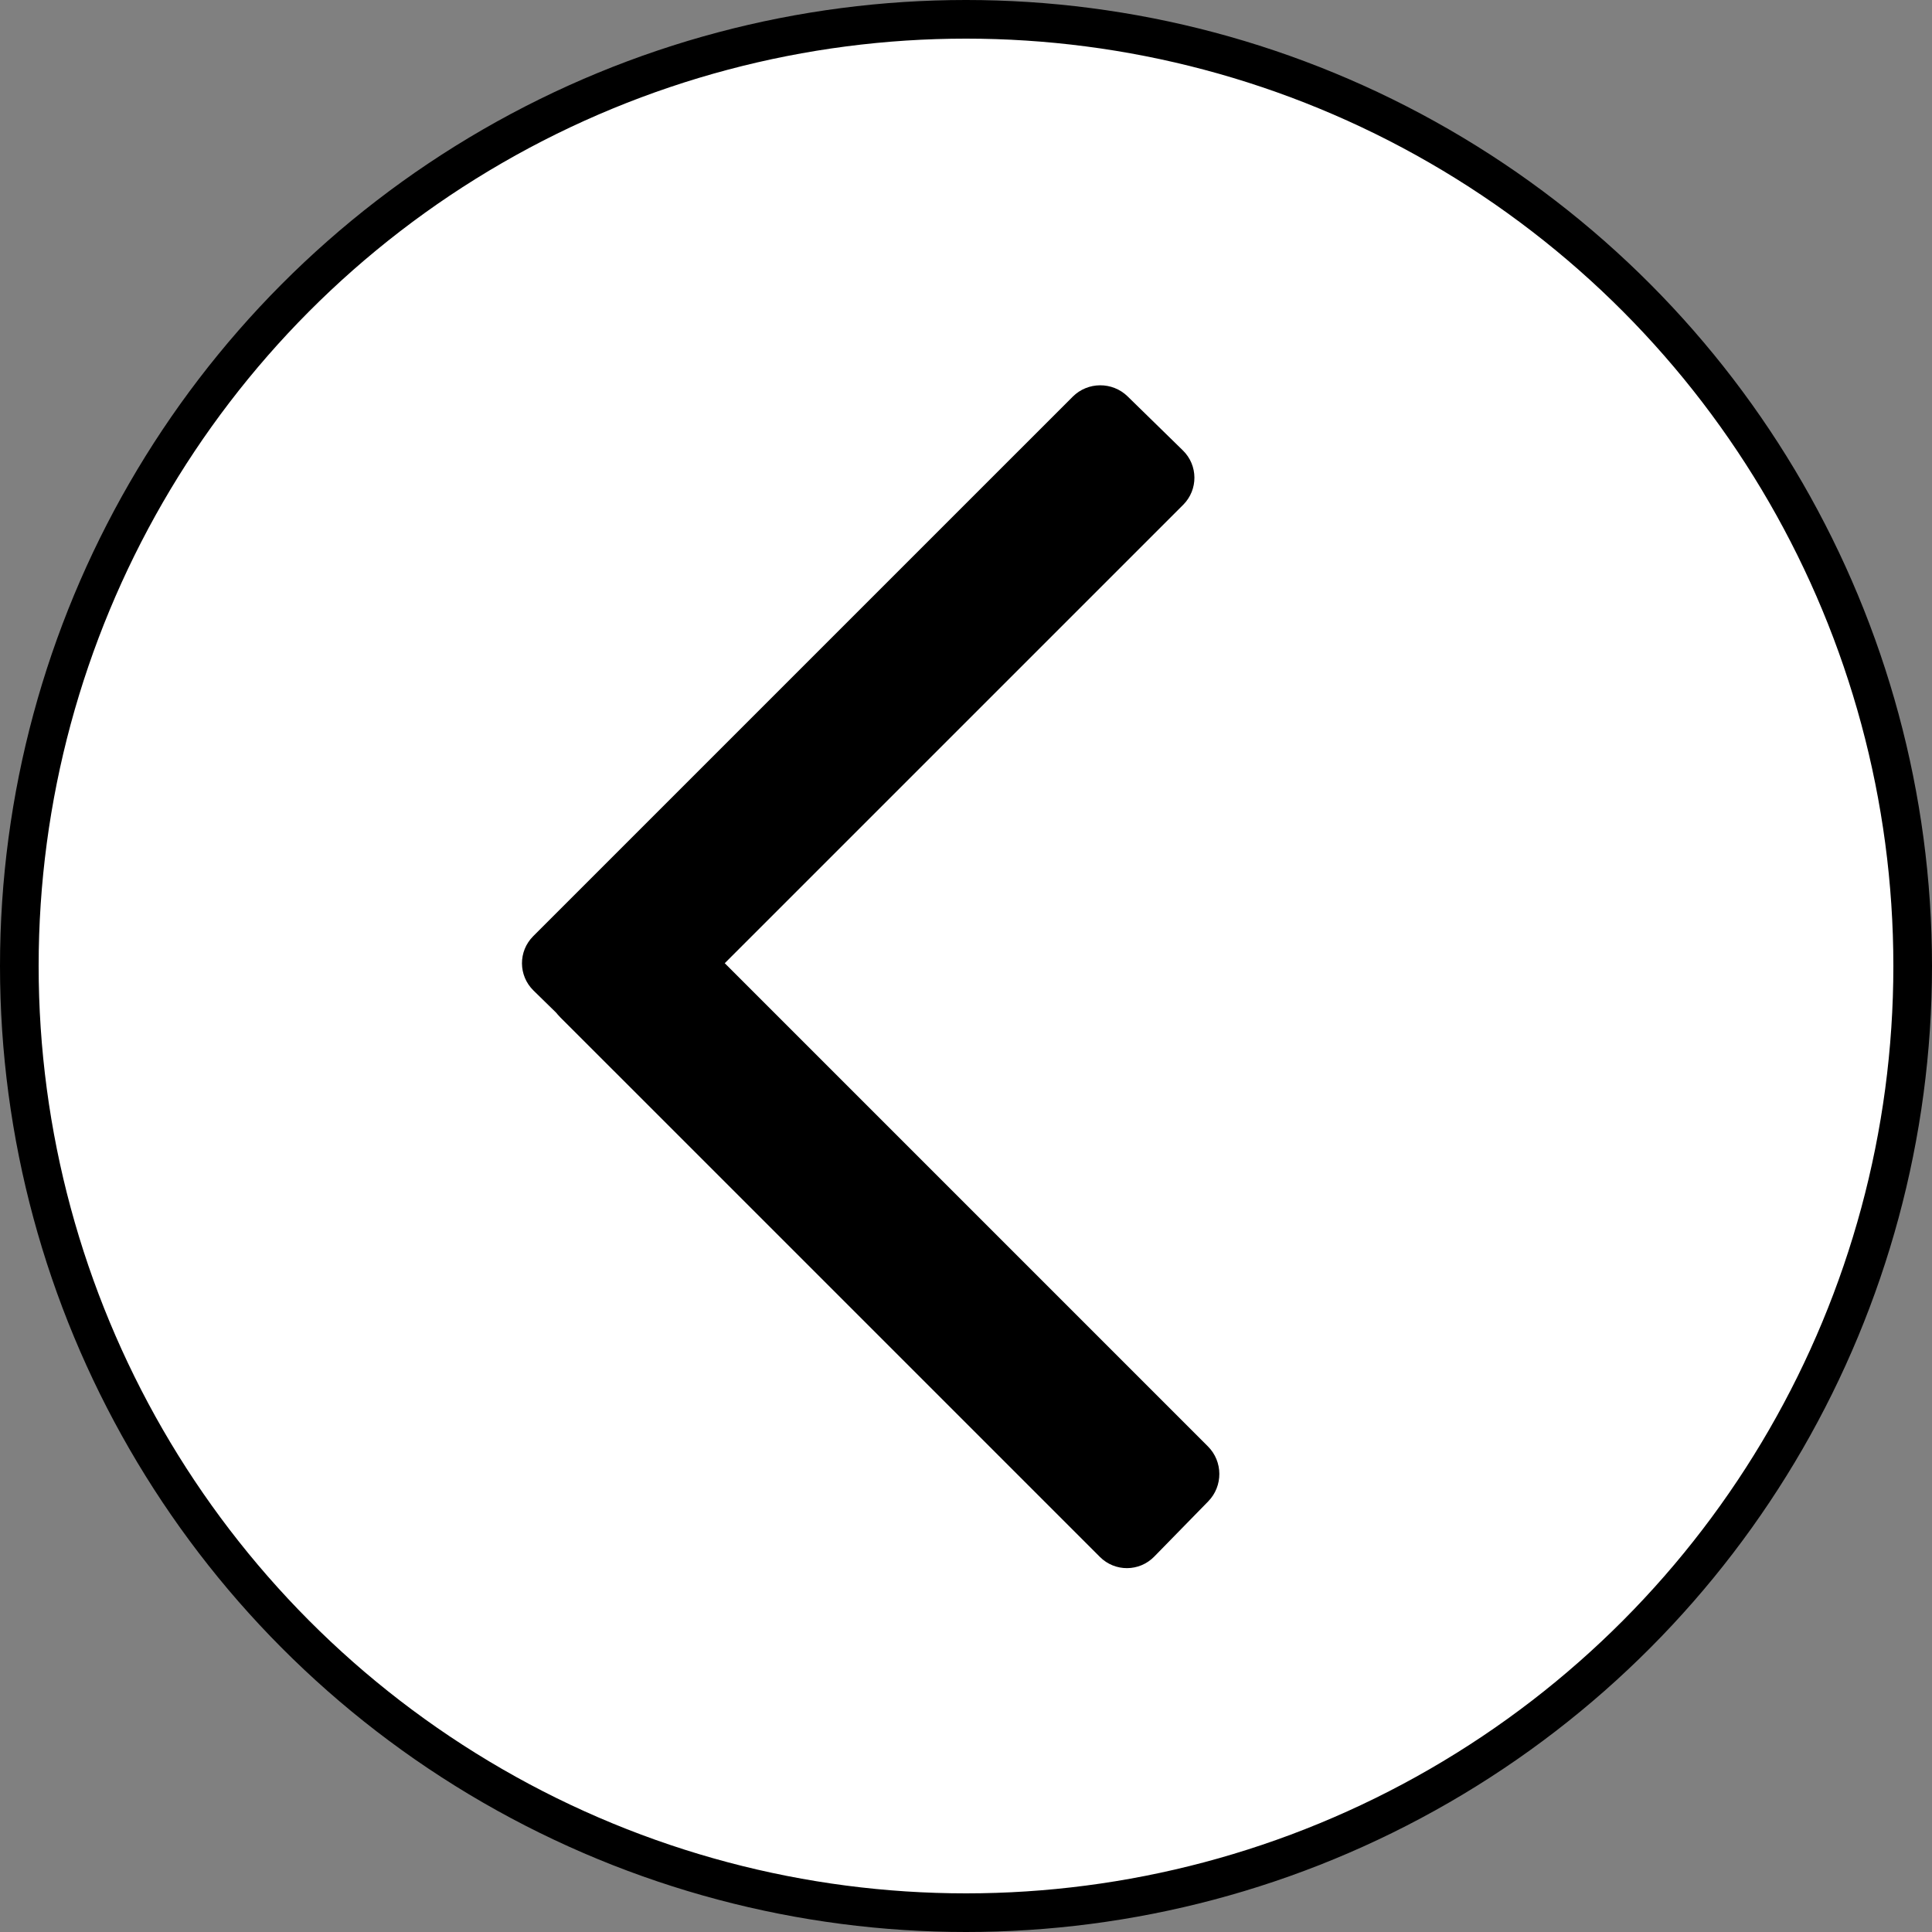 <svg width="50" height="50" viewBox="0 0 50 50" fill="none" xmlns="http://www.w3.org/2000/svg">
<rect x="0" y="0" width="50" height="50" fill="#808080" stroke="none"/>
<circle cx="25" cy="25" r="24.5" transform="rotate(-180 25 25)" fill="white" stroke="black"/>
<path d="M16.659 27.025L30.621 13.064C31.011 12.673 31.008 12.043 30.613 11.657L29.183 10.259C28.788 9.873 28.151 9.876 27.761 10.267L13.799 24.229C13.409 24.619 13.412 25.249 13.807 25.635L15.237 27.033C15.632 27.419 16.269 27.416 16.659 27.025Z" fill="black"/>
<path d="M14.503 26.331L28.465 40.293C28.855 40.683 29.485 40.68 29.871 40.285L31.269 38.855C31.655 38.46 31.652 37.823 31.261 37.433L17.3 23.471C16.909 23.081 16.279 23.084 15.893 23.479L14.495 24.909C14.109 25.304 14.112 25.941 14.503 26.331Z" fill="black"/>
</svg>
